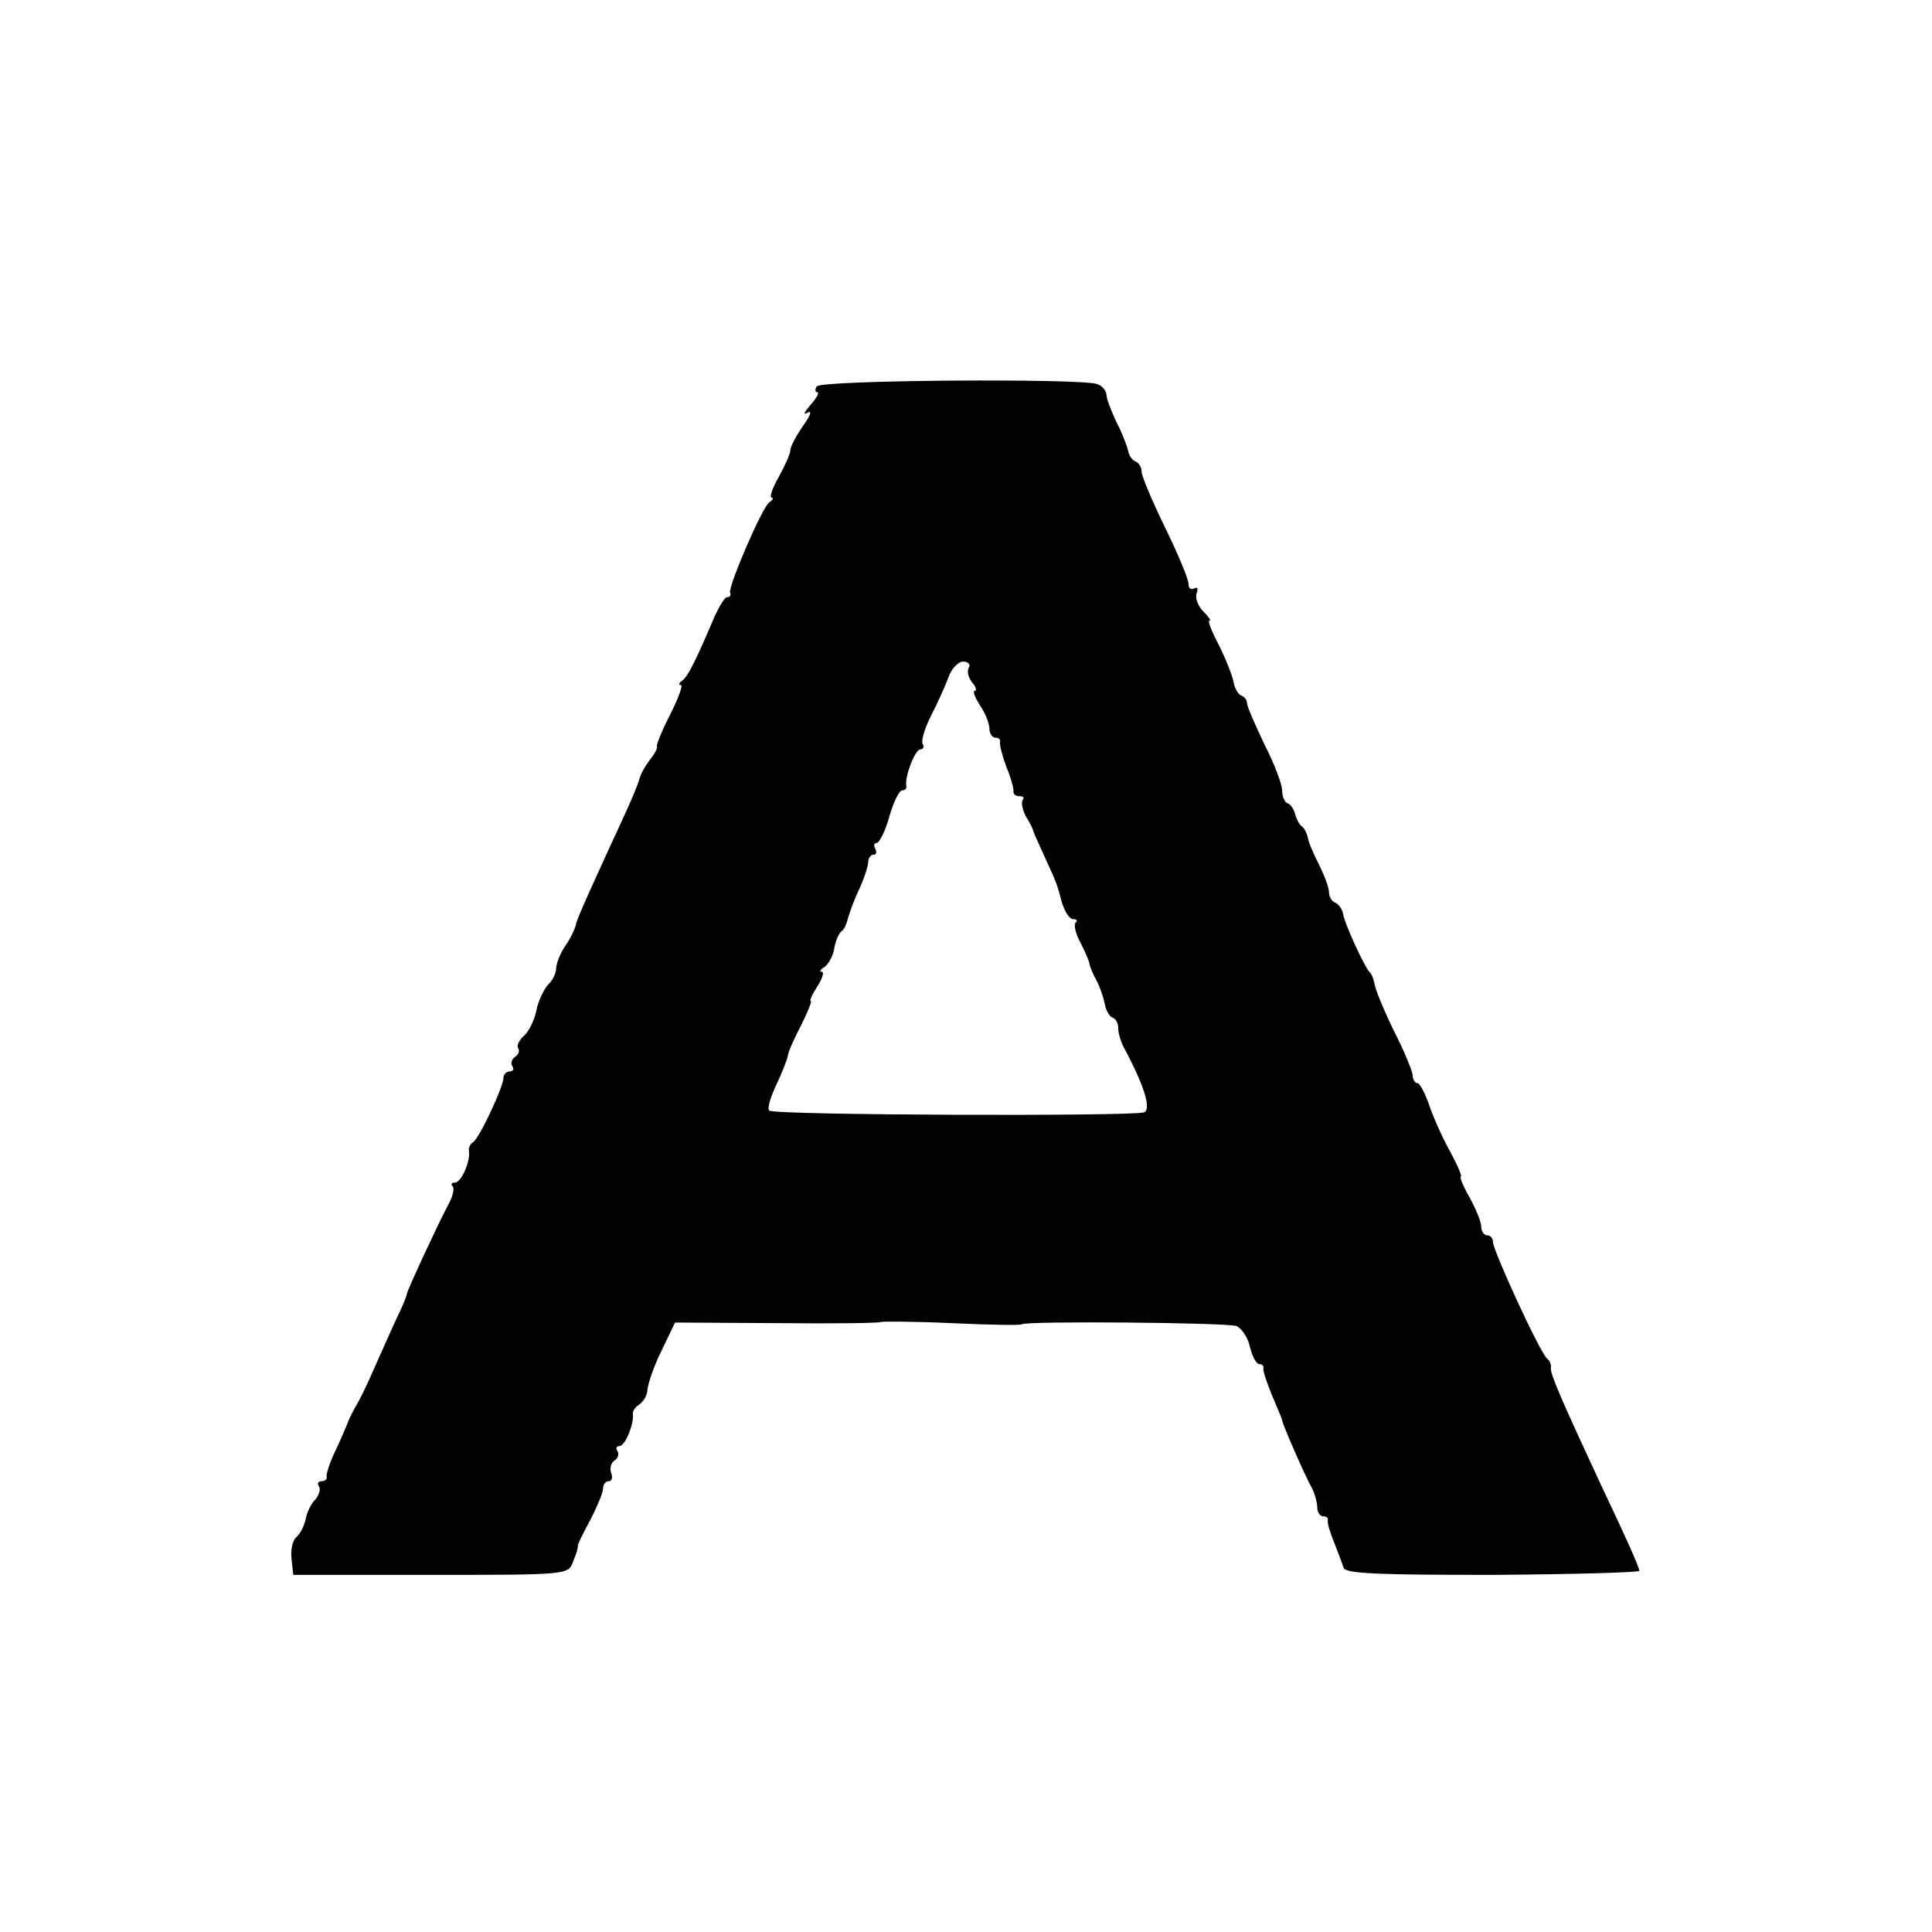 <?xml version="1.0" standalone="no"?>
<!DOCTYPE svg PUBLIC "-//W3C//DTD SVG 20010904//EN"
 "http://www.w3.org/TR/2001/REC-SVG-20010904/DTD/svg10.dtd">
<svg version="1.0" xmlns="http://www.w3.org/2000/svg"
 width="330pt" height="330pt" viewBox="0 0 330 330"
 preserveAspectRatio="xMidYMid meet">
<g transform="translate(0,330) scale(0.1,-0.1)"
fill="#000000" stroke="none">
<path d="M1395 2640 c-3 -5 -3 -10 1 -10 4 0 -1 -10 -12 -22 -10 -12 -13 -18
-5 -13 9 5 5 -5 -7 -22 -12 -17 -22 -36 -22 -42 0 -6 -9 -26 -20 -46 -11 -19
-16 -35 -12 -35 4 0 2 -4 -4 -8 -12 -8 -70 -143 -67 -154 2 -5 0 -8 -5 -8 -4
0 -13 -15 -21 -32 -33 -78 -46 -103 -55 -110 -6 -4 -8 -8 -3 -8 4 0 -4 -22
-18 -50 -14 -27 -24 -52 -23 -55 2 -2 -4 -13 -12 -23 -8 -10 -16 -25 -18 -33
-2 -8 -12 -32 -22 -54 -60 -130 -83 -181 -86 -193 -1 -7 -9 -24 -18 -37 -9
-13 -16 -31 -16 -39 0 -8 -6 -21 -14 -28 -7 -8 -17 -28 -20 -45 -4 -18 -14
-37 -22 -43 -7 -7 -12 -16 -9 -20 3 -5 1 -11 -5 -15 -6 -4 -8 -11 -5 -16 4 -5
1 -9 -4 -9 -6 0 -11 -5 -11 -11 0 -15 -41 -103 -52 -110 -5 -3 -8 -10 -7 -15
3 -17 -13 -54 -24 -54 -6 0 -7 -3 -4 -6 4 -4 0 -19 -8 -33 -17 -32 -69 -144
-70 -151 0 -3 -8 -23 -19 -45 -10 -22 -27 -60 -38 -85 -11 -25 -24 -52 -29
-60 -5 -8 -12 -22 -15 -30 -3 -8 -13 -31 -22 -50 -9 -19 -15 -38 -14 -42 1 -5
-3 -8 -9 -8 -5 0 -8 -4 -4 -9 3 -5 0 -15 -7 -23 -7 -7 -14 -22 -16 -33 -2 -11
-9 -24 -15 -30 -7 -5 -11 -22 -9 -38 l3 -27 235 0 c234 0 235 0 243 23 5 12 9
24 8 27 0 3 10 23 22 45 11 22 21 45 21 52 0 7 4 13 10 13 5 0 7 6 4 14 -3 8
0 17 5 21 6 3 9 11 6 16 -4 5 -2 9 3 9 10 0 25 38 23 54 -1 5 4 13 11 17 7 5
14 16 14 26 1 10 11 40 24 66 l23 48 174 -1 c96 -1 176 0 178 2 2 1 56 1 120
-2 64 -3 118 -4 120 -2 6 6 351 3 367 -3 9 -4 20 -20 23 -36 4 -16 11 -29 16
-29 5 0 8 -3 7 -7 -1 -5 6 -25 15 -47 9 -21 17 -40 17 -42 0 -5 38 -93 51
-116 5 -10 9 -25 9 -33 0 -8 5 -15 10 -15 6 0 9 -3 8 -7 -1 -5 4 -21 11 -38 6
-16 14 -36 16 -43 4 -10 60 -12 255 -12 137 1 250 4 250 7 0 6 -20 51 -66 148
-67 144 -87 190 -85 199 1 5 -2 12 -6 15 -11 7 -93 185 -93 200 0 6 -4 11 -10
11 -5 0 -10 7 -10 15 0 8 -9 30 -20 50 -11 19 -17 35 -15 35 3 0 -5 19 -18 43
-13 23 -29 59 -36 80 -7 20 -16 37 -20 37 -4 0 -8 6 -8 13 0 6 -14 41 -32 76
-17 35 -32 71 -33 80 -2 9 -5 18 -9 21 -8 8 -43 83 -45 100 -2 8 -8 16 -13 18
-6 2 -11 10 -11 18 0 8 -8 29 -17 47 -9 18 -18 38 -19 46 -2 8 -6 17 -11 20
-4 3 -9 13 -11 21 -2 8 -8 17 -13 18 -5 2 -9 12 -9 22 0 10 -13 45 -30 78 -16
34 -30 65 -30 71 0 5 -4 11 -10 13 -5 2 -11 12 -13 23 -2 11 -13 39 -25 63
-12 23 -20 42 -16 42 3 0 -2 7 -11 16 -9 9 -14 23 -11 31 3 8 1 11 -4 8 -6 -3
-10 0 -10 8 0 8 -18 51 -40 96 -22 45 -40 88 -40 95 0 8 -5 16 -11 18 -5 2
-11 10 -12 18 -2 8 -10 30 -20 49 -9 19 -17 40 -17 46 0 7 -7 16 -16 19 -27
10 -472 7 -479 -4z m260 -480 c-4 -6 -1 -17 5 -25 7 -8 9 -15 5 -15 -4 0 0
-11 9 -25 9 -13 16 -31 16 -40 0 -8 5 -15 10 -15 6 0 9 -3 8 -7 -1 -5 4 -24
11 -43 8 -19 13 -38 12 -42 0 -5 4 -8 11 -8 6 0 8 -3 5 -6 -3 -4 -1 -16 5 -28
7 -11 13 -23 13 -26 1 -3 10 -23 20 -45 21 -46 19 -41 29 -77 5 -16 13 -28 19
-28 6 0 8 -3 4 -6 -3 -4 0 -19 9 -35 8 -16 15 -32 15 -36 1 -5 6 -17 12 -28 6
-11 12 -29 14 -40 2 -11 8 -21 13 -23 6 -2 10 -10 10 -18 0 -8 4 -22 9 -32 36
-67 48 -107 35 -112 -20 -7 -632 -5 -640 3 -4 3 2 23 12 44 10 21 19 44 20 51
1 7 12 31 23 52 11 22 18 40 16 40 -3 0 2 11 11 25 9 14 12 25 8 25 -5 0 -3 4
4 8 7 5 15 19 17 32 2 13 8 26 12 29 5 3 9 13 11 21 2 8 10 31 19 50 9 19 16
41 16 48 0 6 4 12 9 12 5 0 6 5 3 10 -3 6 -2 10 2 10 5 0 15 20 22 45 7 25 17
45 22 45 5 0 8 3 7 8 -3 15 15 62 24 62 5 0 7 4 4 9 -3 5 3 26 14 48 11 21 24
50 30 66 5 15 17 27 25 27 9 0 13 -5 10 -10z"/>
</g>
</svg>
